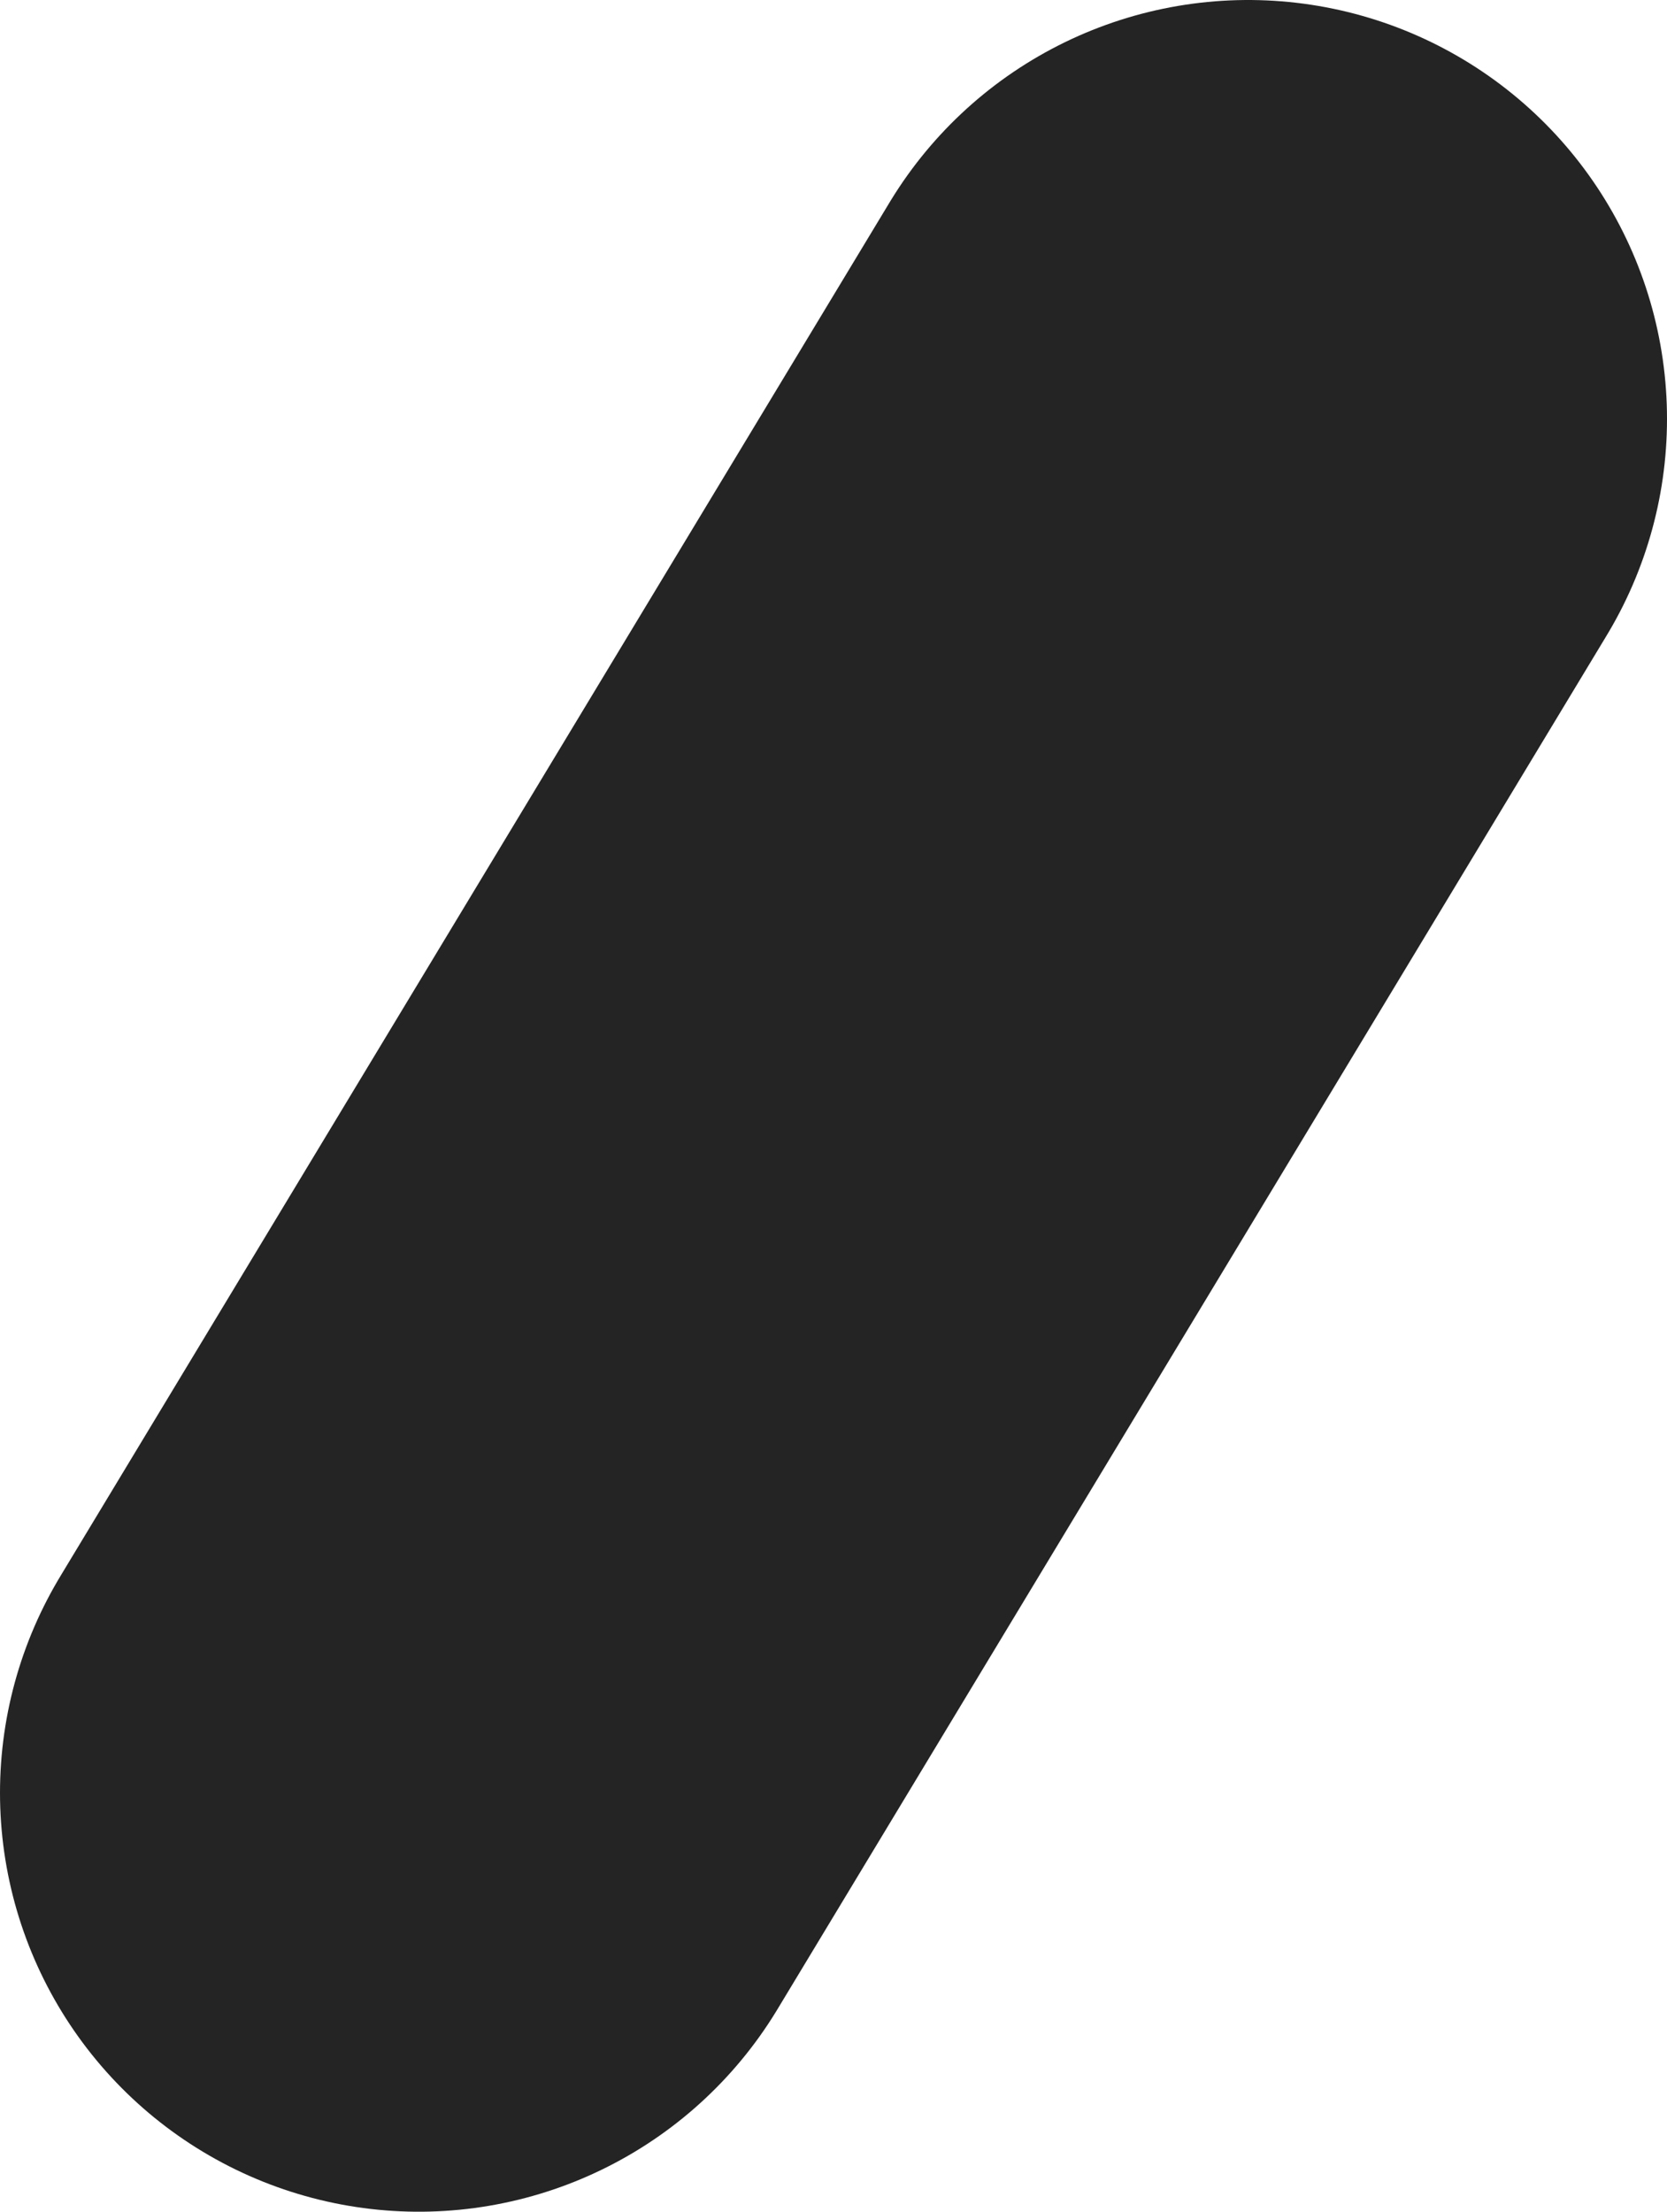 <?xml version="1.0" encoding="UTF-8" standalone="no"?>
<svg xmlns:xlink="http://www.w3.org/1999/xlink" height="13.2px" width="9.95px" xmlns="http://www.w3.org/2000/svg">
  <g transform="matrix(1, 0, 0, 1, -3.5, 21.55)">
    <path d="M10.95 -19.05 L6.0 -10.85" fill="none" stroke="#242424" stroke-linecap="round" stroke-linejoin="round" stroke-width="5.0"/>
  </g>
</svg>
